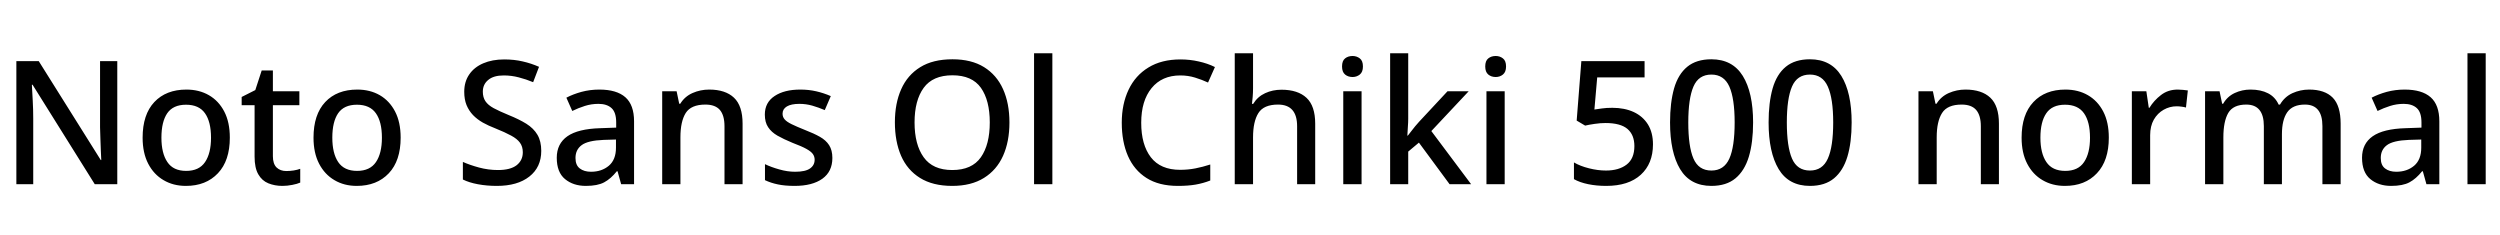 <svg xmlns="http://www.w3.org/2000/svg" xmlns:xlink="http://www.w3.org/1999/xlink" width="348.312" height="32.688"><path fill="black" d="M16.34 8.52L16.34 25.66L13.20 25.66L4.54 11.81L4.44 11.81Q4.49 12.77 4.56 14.00Q4.63 15.24 4.63 16.54L4.63 16.54L4.63 25.66L2.28 25.66L2.28 8.52L5.40 8.52L14.04 22.30L14.11 22.30Q14.09 21.79 14.05 21.02Q14.02 20.26 13.99 19.38Q13.97 18.50 13.94 17.74L13.94 17.74L13.94 8.52L16.34 8.52ZM32.02 19.18L32.02 19.18Q32.02 22.39 30.36 24.14Q28.70 25.90 25.90 25.90L25.90 25.90Q24.14 25.90 22.79 25.10Q21.43 24.31 20.65 22.81Q19.87 21.31 19.87 19.18L19.87 19.18Q19.87 15.96 21.50 14.22Q23.14 12.48 25.97 12.48L25.97 12.48Q27.74 12.48 29.10 13.26Q30.46 14.04 31.24 15.53Q32.02 17.02 32.02 19.18ZM22.49 19.18L22.49 19.18Q22.49 21.36 23.32 22.58Q24.14 23.81 25.94 23.81L25.94 23.81Q27.74 23.81 28.57 22.58Q29.40 21.36 29.40 19.18L29.40 19.18Q29.40 16.97 28.56 15.78Q27.72 14.59 25.92 14.59L25.92 14.59Q24.12 14.59 23.30 15.78Q22.49 16.97 22.49 19.18ZM39.89 23.83L39.89 23.83Q40.39 23.83 40.92 23.75Q41.45 23.66 41.83 23.52L41.83 23.52L41.83 25.44Q41.40 25.63 40.72 25.76Q40.03 25.90 39.34 25.90L39.34 25.90Q38.28 25.90 37.39 25.54Q36.50 25.18 35.99 24.29Q35.47 23.40 35.47 21.82L35.47 21.82L35.47 14.66L33.67 14.66L33.67 13.51L35.57 12.55L36.46 9.82L38.02 9.82L38.02 12.72L41.71 12.72L41.71 14.66L38.02 14.66L38.02 21.77Q38.02 22.82 38.53 23.33Q39.05 23.83 39.89 23.83ZM55.82 19.18L55.82 19.18Q55.82 22.39 54.17 24.14Q52.51 25.90 49.70 25.90L49.70 25.90Q47.95 25.90 46.60 25.10Q45.24 24.31 44.46 22.81Q43.68 21.31 43.68 19.18L43.68 19.18Q43.68 15.96 45.31 14.22Q46.94 12.48 49.78 12.48L49.78 12.48Q51.55 12.48 52.91 13.26Q54.26 14.04 55.04 15.53Q55.82 17.02 55.82 19.18ZM46.30 19.18L46.30 19.18Q46.30 21.36 47.12 22.58Q47.95 23.81 49.75 23.81L49.75 23.81Q51.55 23.81 52.38 22.58Q53.21 21.36 53.21 19.18L53.21 19.18Q53.21 16.97 52.37 15.78Q51.53 14.59 49.73 14.59L49.73 14.59Q47.93 14.59 47.11 15.78Q46.30 16.97 46.30 19.18ZM75.41 21.02L75.41 21.02Q75.41 23.30 73.75 24.60Q72.10 25.90 69.22 25.90L69.22 25.90Q67.82 25.90 66.59 25.67Q65.35 25.44 64.49 25.01L64.49 25.01L64.49 22.56Q65.45 22.99 66.74 23.34Q68.04 23.69 69.38 23.69L69.38 23.69Q71.11 23.69 71.98 23.02Q72.84 22.34 72.84 21.22L72.84 21.22Q72.84 20.42 72.44 19.88Q72.05 19.34 71.21 18.89Q70.37 18.43 69 17.88L69 17.88Q68.06 17.52 67.27 17.08Q66.48 16.63 65.90 16.03Q65.33 15.43 65.00 14.64Q64.68 13.85 64.68 12.79L64.68 12.79Q64.68 11.38 65.38 10.37Q66.07 9.36 67.33 8.82Q68.59 8.28 70.25 8.28L70.25 8.28Q71.64 8.28 72.83 8.56Q74.02 8.83 75.10 9.31L75.10 9.31L74.28 11.45Q73.30 11.04 72.28 10.78Q71.26 10.51 70.18 10.51L70.18 10.51Q68.76 10.51 68.02 11.14Q67.27 11.76 67.27 12.77L67.27 12.77Q67.27 13.56 67.63 14.10Q67.99 14.64 68.78 15.07Q69.58 15.50 70.87 16.03L70.87 16.03Q72.31 16.61 73.33 17.24Q74.35 17.88 74.88 18.78Q75.41 19.68 75.41 21.02ZM83.50 12.48L83.50 12.48Q85.92 12.48 87.13 13.55Q88.34 14.62 88.34 16.90L88.34 16.90L88.34 25.66L86.54 25.66L86.04 23.86L85.94 23.86Q85.10 24.91 84.18 25.40Q83.26 25.90 81.62 25.90L81.62 25.90Q79.87 25.90 78.72 24.95Q77.57 24 77.57 21.98L77.57 21.98Q77.57 20.02 79.06 18.98Q80.54 17.95 83.64 17.86L83.64 17.86L85.85 17.78L85.85 17.06Q85.85 15.65 85.20 15.06Q84.55 14.47 83.38 14.47L83.38 14.47Q82.39 14.47 81.48 14.76Q80.57 15.05 79.73 15.46L79.73 15.46L78.91 13.61Q79.82 13.13 81.01 12.80Q82.20 12.48 83.50 12.48ZM85.82 19.44L84.10 19.49Q81.89 19.58 81.04 20.22Q80.18 20.86 80.18 22.01L80.18 22.01Q80.18 23.02 80.78 23.47Q81.38 23.93 82.34 23.93L82.34 23.93Q83.83 23.93 84.83 23.09Q85.82 22.25 85.82 20.57L85.82 20.57L85.82 19.44ZM98.81 12.48L98.81 12.48Q101.06 12.48 102.26 13.61Q103.46 14.74 103.46 17.23L103.46 17.23L103.46 25.66L100.94 25.66L100.94 17.59Q100.94 16.08 100.30 15.32Q99.65 14.57 98.28 14.57L98.28 14.57Q96.29 14.57 95.54 15.74Q94.80 16.92 94.80 19.13L94.80 19.13L94.80 25.66L92.26 25.66L92.26 12.72L94.27 12.72L94.63 14.45L94.78 14.45Q95.40 13.44 96.49 12.96Q97.58 12.48 98.81 12.48ZM115.97 22.01L115.97 22.01Q115.97 23.90 114.58 24.90Q113.18 25.90 110.71 25.90L110.71 25.90Q109.34 25.90 108.37 25.69Q107.40 25.49 106.58 25.10L106.58 25.10L106.58 22.87Q107.42 23.28 108.56 23.60Q109.70 23.93 110.78 23.93L110.78 23.93Q112.22 23.93 112.86 23.47Q113.50 23.02 113.50 22.25L113.50 22.25Q113.50 21.82 113.26 21.47Q113.02 21.12 112.36 20.75Q111.70 20.38 110.42 19.90L110.42 19.90Q109.18 19.39 108.32 18.90Q107.47 18.41 107.02 17.72Q106.56 17.04 106.56 15.96L106.56 15.96Q106.56 14.28 107.92 13.38Q109.27 12.48 111.50 12.48L111.50 12.48Q112.68 12.48 113.72 12.72Q114.77 12.96 115.75 13.39L115.75 13.39L114.91 15.34Q114.07 14.98 113.18 14.72Q112.30 14.47 111.38 14.47L111.38 14.47Q110.23 14.47 109.63 14.83Q109.03 15.19 109.03 15.84L109.03 15.84Q109.03 16.30 109.32 16.63Q109.61 16.97 110.29 17.30Q110.98 17.64 112.18 18.12L112.18 18.12Q113.38 18.58 114.23 19.06Q115.08 19.54 115.52 20.23Q115.97 20.93 115.97 22.01ZM140.64 17.06L140.64 17.06Q140.64 19.73 139.75 21.71Q138.86 23.69 137.09 24.79Q135.31 25.90 132.67 25.90L132.67 25.90Q129.96 25.90 128.18 24.79Q126.41 23.69 125.54 21.70Q124.68 19.70 124.68 17.04L124.68 17.04Q124.68 14.40 125.56 12.43Q126.43 10.46 128.21 9.36Q129.98 8.26 132.70 8.26L132.70 8.26Q135.34 8.26 137.10 9.35Q138.86 10.44 139.75 12.42Q140.64 14.40 140.64 17.06ZM127.42 17.06L127.42 17.06Q127.42 20.14 128.69 21.91Q129.96 23.69 132.67 23.69L132.67 23.69Q135.41 23.69 136.66 21.91Q137.90 20.14 137.90 17.06L137.90 17.06Q137.90 13.99 136.67 12.24Q135.43 10.49 132.70 10.49L132.70 10.49Q129.96 10.49 128.69 12.24Q127.42 13.99 127.42 17.06ZM146.62 7.42L146.62 25.66L144.07 25.66L144.07 7.42L146.62 7.42ZM164.45 10.51L164.45 10.51Q161.88 10.51 160.44 12.28Q159.00 14.04 159.00 17.11L159.00 17.11Q159.00 20.16 160.34 21.91Q161.69 23.66 164.42 23.66L164.42 23.66Q165.53 23.66 166.55 23.46Q167.57 23.26 168.62 22.92L168.62 22.92L168.62 25.15Q167.62 25.54 166.57 25.72Q165.53 25.90 164.11 25.90L164.11 25.90Q161.47 25.90 159.74 24.80Q158.02 23.71 157.15 21.73Q156.29 19.75 156.29 17.09L156.29 17.09Q156.29 14.50 157.24 12.50Q158.18 10.51 160.01 9.40Q161.83 8.28 164.47 8.28L164.47 8.28Q165.77 8.28 167.00 8.56Q168.24 8.83 169.27 9.34L169.27 9.34L168.31 11.50Q167.47 11.11 166.50 10.81Q165.53 10.51 164.45 10.51ZM174.58 7.42L174.58 12.29Q174.58 12.91 174.53 13.50Q174.48 14.09 174.43 14.47L174.43 14.47L174.60 14.47Q175.22 13.46 176.27 12.98Q177.31 12.50 178.54 12.50L178.54 12.50Q180.82 12.50 182.03 13.63Q183.24 14.76 183.24 17.23L183.24 17.23L183.24 25.66L180.72 25.66L180.72 17.59Q180.72 14.57 178.06 14.57L178.06 14.57Q176.06 14.57 175.32 15.76Q174.58 16.94 174.58 19.15L174.58 19.15L174.58 25.66L172.03 25.66L172.03 7.42L174.58 7.42ZM187.15 12.72L189.70 12.72L189.70 25.66L187.15 25.66L187.15 12.72ZM188.45 7.80L188.45 7.80Q189.02 7.80 189.46 8.14Q189.89 8.47 189.89 9.26L189.89 9.26Q189.89 10.03 189.46 10.38Q189.02 10.73 188.45 10.73L188.45 10.73Q187.82 10.73 187.40 10.38Q186.98 10.03 186.98 9.26L186.98 9.26Q186.98 8.47 187.40 8.14Q187.82 7.80 188.45 7.80ZM196.20 7.42L196.20 16.54Q196.20 17.02 196.15 17.69Q196.10 18.36 196.08 18.89L196.08 18.89L196.15 18.89Q196.34 18.65 196.61 18.30Q196.87 17.95 197.17 17.59Q197.47 17.23 197.71 16.97L197.71 16.97L201.67 12.72L204.62 12.72L199.42 18.26L204.96 25.66L201.96 25.66L197.69 19.87L196.20 21.12L196.20 25.66L193.68 25.66L193.68 7.42L196.20 7.42ZM207.10 12.72L209.64 12.72L209.64 25.66L207.10 25.66L207.10 12.72ZM208.39 7.80L208.39 7.80Q208.97 7.80 209.40 8.14Q209.83 8.47 209.83 9.26L209.83 9.26Q209.83 10.03 209.40 10.38Q208.97 10.73 208.39 10.73L208.39 10.73Q207.77 10.73 207.35 10.38Q206.93 10.03 206.93 9.26L206.93 9.26Q206.93 8.47 207.35 8.14Q207.77 7.80 208.39 7.80ZM224.64 15.02L224.64 15.02Q226.34 15.02 227.62 15.61Q228.89 16.20 229.60 17.34Q230.30 18.48 230.30 20.11L230.30 20.11Q230.30 22.80 228.60 24.35Q226.90 25.90 223.78 25.90L223.78 25.90Q222.43 25.90 221.27 25.66Q220.10 25.42 219.29 24.96L219.29 24.96L219.29 22.63Q220.15 23.14 221.39 23.45Q222.62 23.76 223.75 23.76L223.75 23.76Q225.55 23.76 226.63 22.93Q227.71 22.10 227.71 20.35L227.71 20.35Q227.71 18.79 226.74 17.96Q225.77 17.14 223.68 17.14L223.68 17.14Q222.98 17.14 222.17 17.26Q221.35 17.38 220.85 17.50L220.85 17.50L219.67 16.80L220.32 8.52L229.13 8.52L229.13 10.78L222.53 10.78L222.14 15.26Q222.55 15.19 223.18 15.11Q223.80 15.02 224.64 15.02ZM244.25 17.06L244.25 17.06Q244.25 19.85 243.66 21.82Q243.07 23.78 241.80 24.84Q240.53 25.90 238.44 25.90L238.44 25.90Q235.49 25.90 234.08 23.56Q232.68 21.22 232.68 17.06L232.68 17.06Q232.68 14.30 233.24 12.32Q233.81 10.34 235.08 9.30Q236.35 8.26 238.44 8.26L238.44 8.26Q241.37 8.26 242.81 10.57Q244.25 12.89 244.25 17.06ZM235.22 17.06L235.22 17.06Q235.22 20.42 235.94 22.09Q236.66 23.76 238.44 23.76L238.44 23.76Q240.19 23.76 240.94 22.10Q241.68 20.45 241.68 17.06L241.68 17.06Q241.68 13.73 240.94 12.06Q240.19 10.39 238.44 10.39L238.44 10.39Q236.66 10.39 235.94 12.06Q235.22 13.73 235.22 17.06ZM257.98 17.06L257.98 17.06Q257.98 19.85 257.39 21.82Q256.80 23.78 255.53 24.84Q254.26 25.90 252.17 25.90L252.17 25.90Q249.22 25.90 247.81 23.56Q246.41 21.22 246.41 17.06L246.41 17.06Q246.41 14.30 246.97 12.32Q247.54 10.34 248.81 9.30Q250.08 8.26 252.17 8.26L252.17 8.26Q255.10 8.26 256.54 10.57Q257.98 12.89 257.98 17.06ZM248.95 17.06L248.95 17.06Q248.95 20.42 249.67 22.09Q250.39 23.76 252.17 23.76L252.17 23.76Q253.92 23.76 254.66 22.10Q255.41 20.45 255.41 17.06L255.41 17.06Q255.41 13.73 254.66 12.06Q253.92 10.39 252.17 10.39L252.17 10.39Q250.39 10.39 249.67 12.06Q248.95 13.73 248.95 17.06ZM273.84 12.48L273.84 12.48Q276.10 12.48 277.30 13.61Q278.50 14.74 278.50 17.23L278.50 17.23L278.50 25.66L275.98 25.66L275.98 17.59Q275.98 16.08 275.33 15.32Q274.68 14.57 273.31 14.57L273.31 14.57Q271.32 14.57 270.58 15.74Q269.83 16.92 269.83 19.13L269.83 19.13L269.83 25.66L267.29 25.66L267.29 12.72L269.30 12.72L269.66 14.45L269.81 14.45Q270.43 13.44 271.52 12.96Q272.62 12.48 273.84 12.48ZM293.81 19.18L293.81 19.18Q293.81 22.39 292.15 24.14Q290.50 25.90 287.69 25.90L287.69 25.90Q285.94 25.90 284.58 25.10Q283.22 24.31 282.44 22.81Q281.66 21.31 281.66 19.18L281.66 19.18Q281.66 15.96 283.30 14.22Q284.93 12.48 287.76 12.48L287.76 12.48Q289.54 12.48 290.89 13.26Q292.25 14.04 293.03 15.53Q293.81 17.02 293.81 19.18ZM284.28 19.18L284.28 19.18Q284.28 21.36 285.11 22.58Q285.94 23.81 287.74 23.81L287.74 23.81Q289.54 23.81 290.36 22.58Q291.19 21.36 291.19 19.18L291.19 19.18Q291.19 16.97 290.35 15.78Q289.51 14.59 287.71 14.59L287.71 14.59Q285.91 14.59 285.10 15.78Q284.28 16.97 284.28 19.18ZM303.41 12.48L303.41 12.48Q303.74 12.48 304.14 12.52Q304.54 12.55 304.82 12.60L304.82 12.60L304.56 14.98Q304.30 14.90 303.94 14.86Q303.58 14.81 303.26 14.81L303.26 14.81Q302.30 14.81 301.45 15.29Q300.60 15.77 300.08 16.67Q299.57 17.57 299.57 18.84L299.57 18.84L299.57 25.66L297.02 25.66L297.02 12.72L299.04 12.72L299.38 15.02L299.47 15.02Q300.10 13.99 301.08 13.24Q302.06 12.48 303.41 12.48ZM321.72 12.48L321.72 12.48Q323.90 12.48 325.01 13.61Q326.11 14.74 326.11 17.23L326.11 17.23L326.11 25.66L323.57 25.66L323.57 17.57Q323.57 14.57 321.14 14.57L321.14 14.57Q319.42 14.57 318.67 15.64Q317.93 16.70 317.93 18.70L317.93 18.70L317.93 25.66L315.41 25.66L315.41 17.57Q315.41 14.57 312.96 14.57L312.96 14.57Q311.14 14.57 310.45 15.74Q309.77 16.92 309.77 19.13L309.77 19.13L309.77 25.66L307.22 25.66L307.22 12.72L309.24 12.72L309.60 14.45L309.74 14.45Q310.32 13.44 311.35 12.96Q312.38 12.48 313.54 12.48L313.54 12.48Q315 12.48 316.00 13.00Q316.99 13.51 317.47 14.57L317.47 14.57L317.66 14.57Q318.29 13.49 319.39 12.98Q320.50 12.48 321.72 12.48ZM335.02 12.48L335.02 12.48Q337.44 12.48 338.65 13.55Q339.86 14.62 339.86 16.90L339.86 16.90L339.86 25.66L338.06 25.66L337.56 23.86L337.46 23.86Q336.62 24.91 335.70 25.40Q334.78 25.90 333.14 25.90L333.14 25.90Q331.39 25.90 330.24 24.95Q329.09 24 329.09 21.98L329.09 21.98Q329.09 20.02 330.58 18.98Q332.06 17.95 335.16 17.86L335.16 17.86L337.37 17.78L337.37 17.06Q337.37 15.65 336.72 15.06Q336.07 14.47 334.90 14.47L334.90 14.47Q333.91 14.47 333 14.76Q332.09 15.05 331.25 15.46L331.25 15.46L330.43 13.61Q331.34 13.13 332.53 12.80Q333.72 12.48 335.02 12.48ZM337.34 19.44L335.62 19.49Q333.41 19.58 332.56 20.22Q331.70 20.86 331.70 22.01L331.70 22.01Q331.70 23.02 332.30 23.47Q332.90 23.93 333.86 23.93L333.86 23.93Q335.35 23.93 336.35 23.09Q337.34 22.25 337.34 20.57L337.34 20.57L337.34 19.44ZM346.32 7.42L346.32 25.66L343.78 25.66L343.78 7.42L346.32 7.42Z"/></svg>